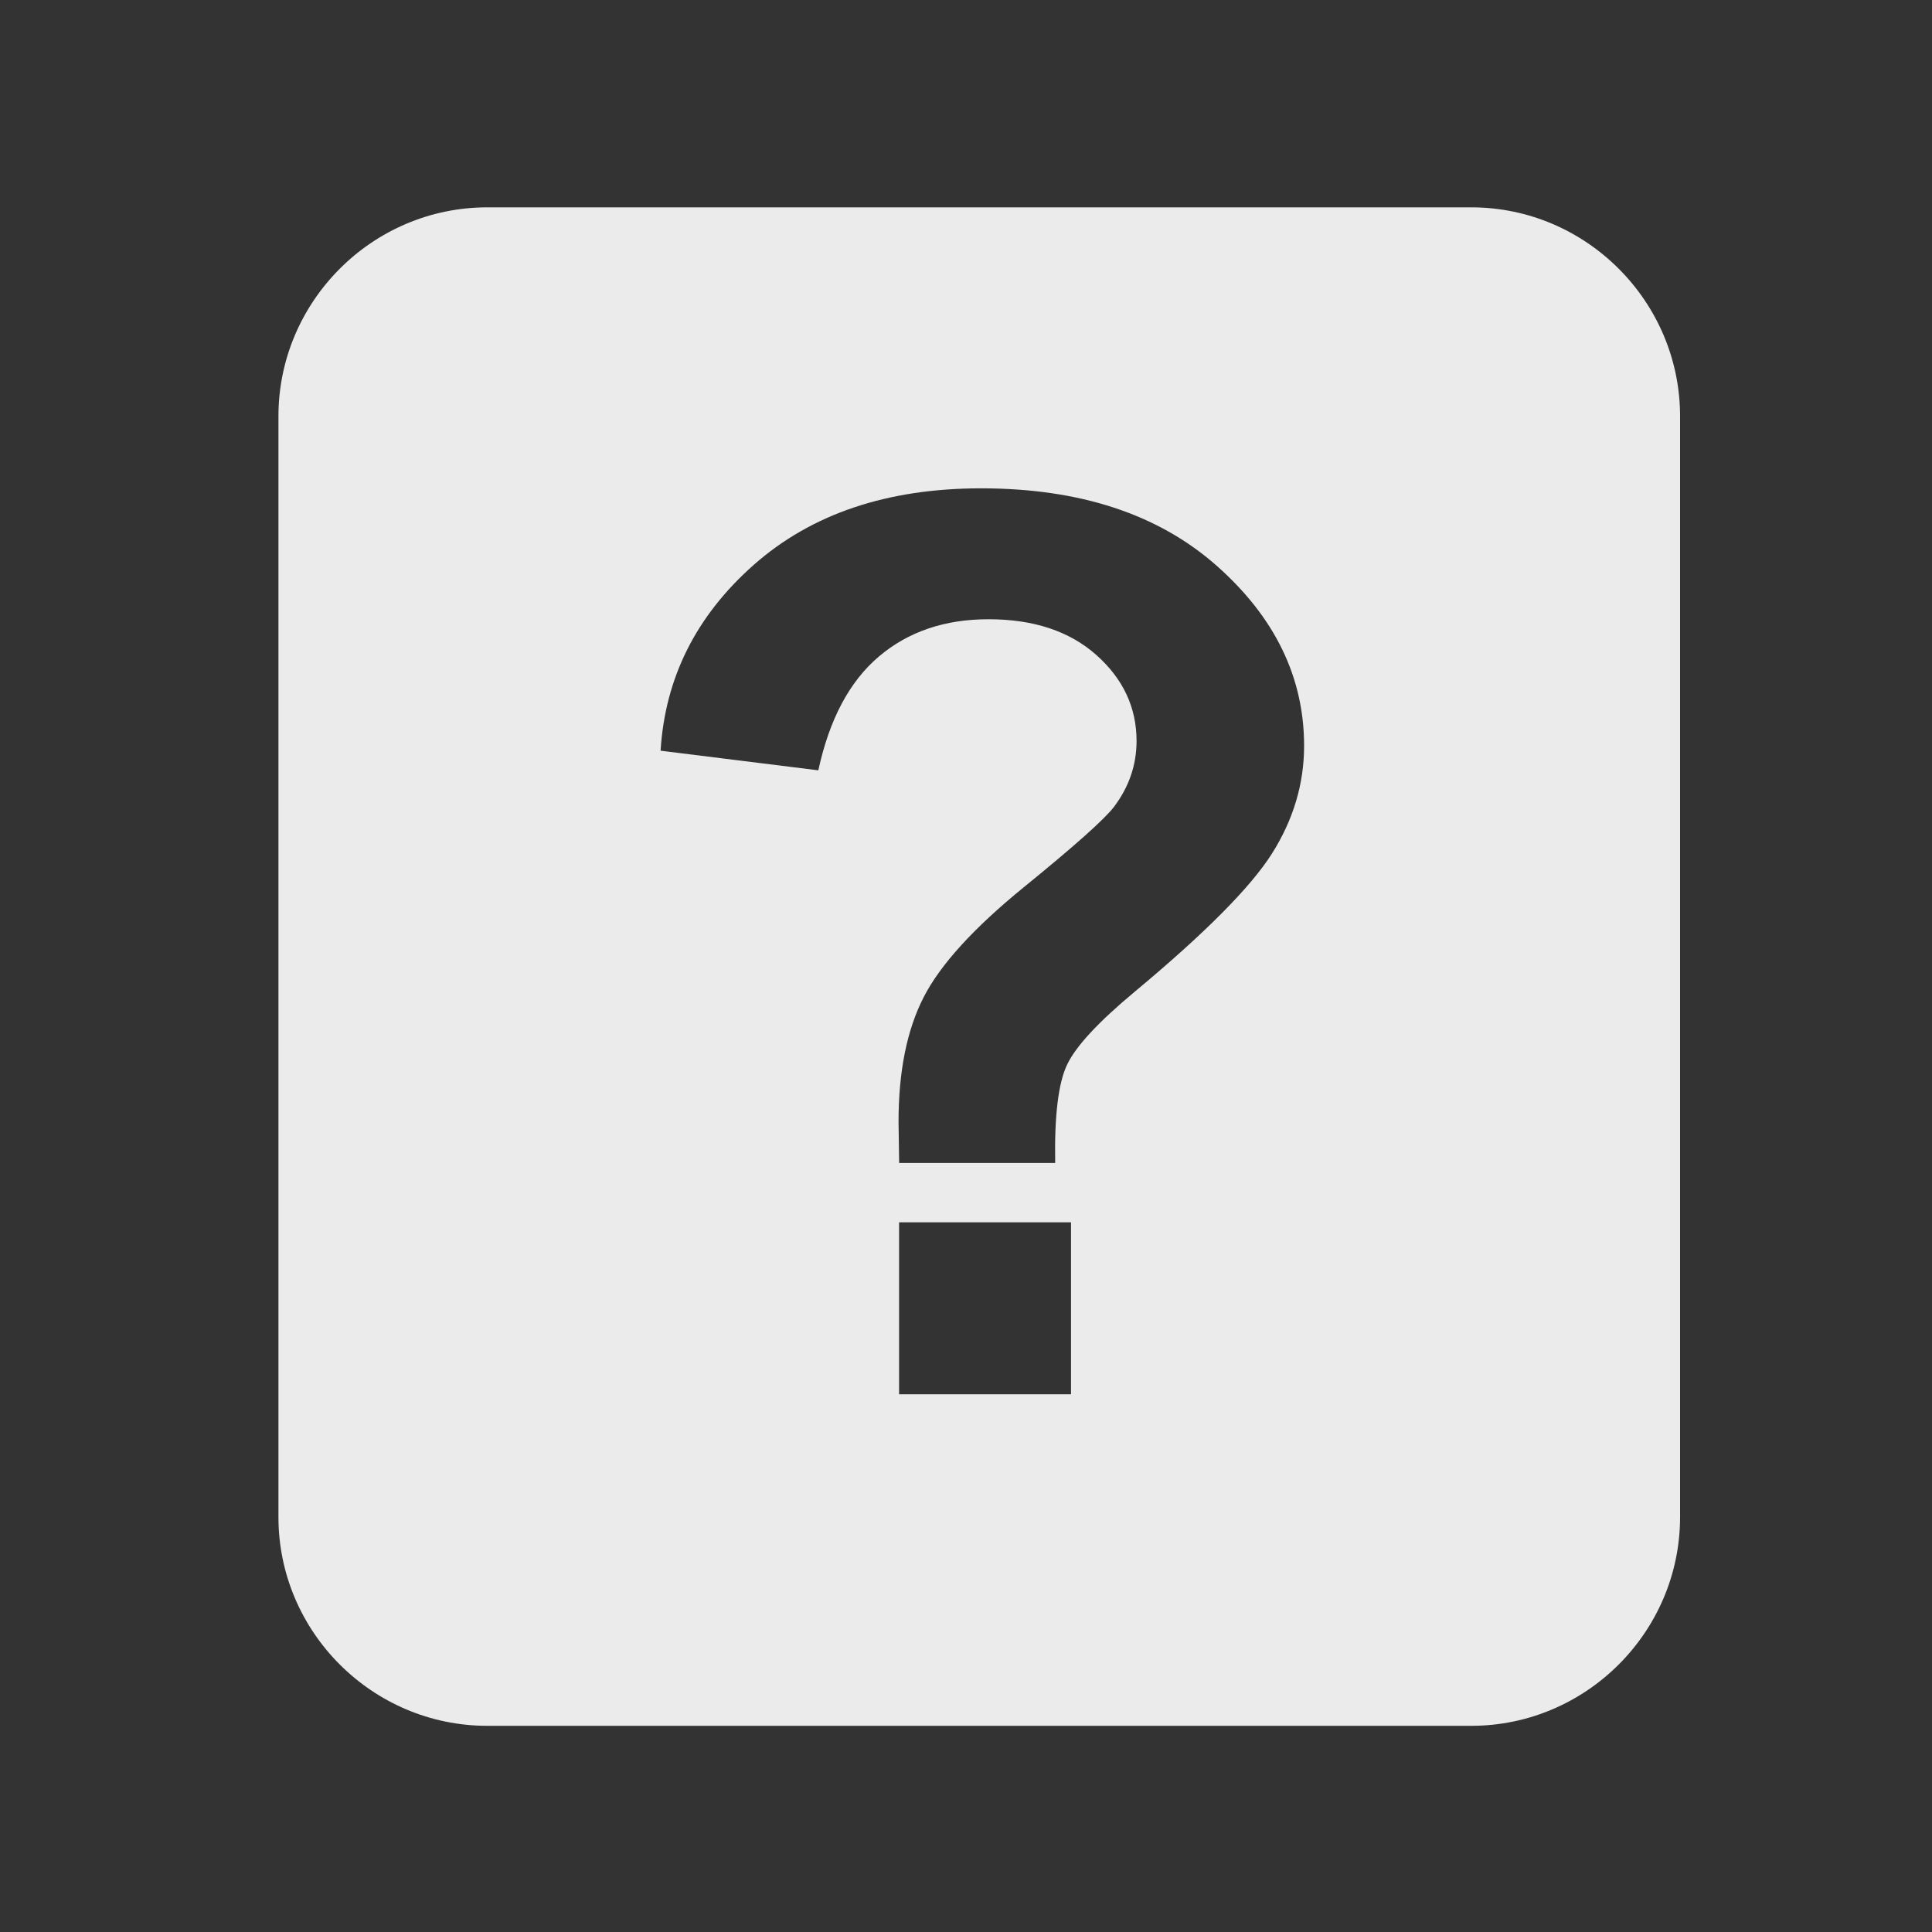 <?xml version="1.0" encoding="utf-8"?>
<!-- Generator: Adobe Illustrator 14.0.0, SVG Export Plug-In . SVG Version: 6.00 Build 43363)  -->
<!DOCTYPE svg PUBLIC "-//W3C//DTD SVG 1.1//EN" "http://www.w3.org/Graphics/SVG/1.1/DTD/svg11.dtd">
<svg version="1.1" id="Layer_1" xmlns="http://www.w3.org/2000/svg" xmlns:xlink="http://www.w3.org/1999/xlink" x="0px" y="0px"
	 width="25px" height="25px" viewBox="0 0 25 25" enable-background="new 0 0 25 25" xml:space="preserve">
<rect x="0" y="0" width="25" height="25" fill="#333333" stroke="none"/>
<path fill="#EBEBEB" d="M19.038,2.683H6.305c-1.486,0-2.702,1.217-2.702,2.703v14.245c0,1.486,1.216,2.701,2.702,2.701h12.733
	c1.486,0,2.702-1.215,2.702-2.701V5.386C21.74,3.9,20.524,2.683,19.038,2.683z M13.859,18.042h-2.225v-2.225h2.225V18.042z
	 M16.46,11.044c-0.277,0.438-0.87,1.034-1.777,1.789c-0.47,0.391-0.761,0.705-0.874,0.942c-0.114,0.237-0.166,0.662-0.155,1.274
	h-2.019c-0.005-0.29-0.008-0.467-0.008-0.53c0-0.654,0.108-1.192,0.325-1.615c0.216-0.422,0.649-0.897,1.298-1.425
	c0.648-0.527,1.037-0.873,1.164-1.037c0.195-0.259,0.293-0.543,0.293-0.854c0-0.433-0.174-0.804-0.52-1.112
	s-0.811-0.463-1.397-0.463c-0.564,0-1.037,0.16-1.417,0.482s-0.641,0.813-0.784,1.473L8.548,9.714
	c0.058-0.944,0.46-1.746,1.207-2.406c0.747-0.659,1.727-0.989,2.941-0.989c1.277,0,2.292,0.334,3.047,1.001
	c0.755,0.668,1.132,1.445,1.132,2.331C16.875,10.142,16.736,10.606,16.46,11.044z"/>
</svg>
